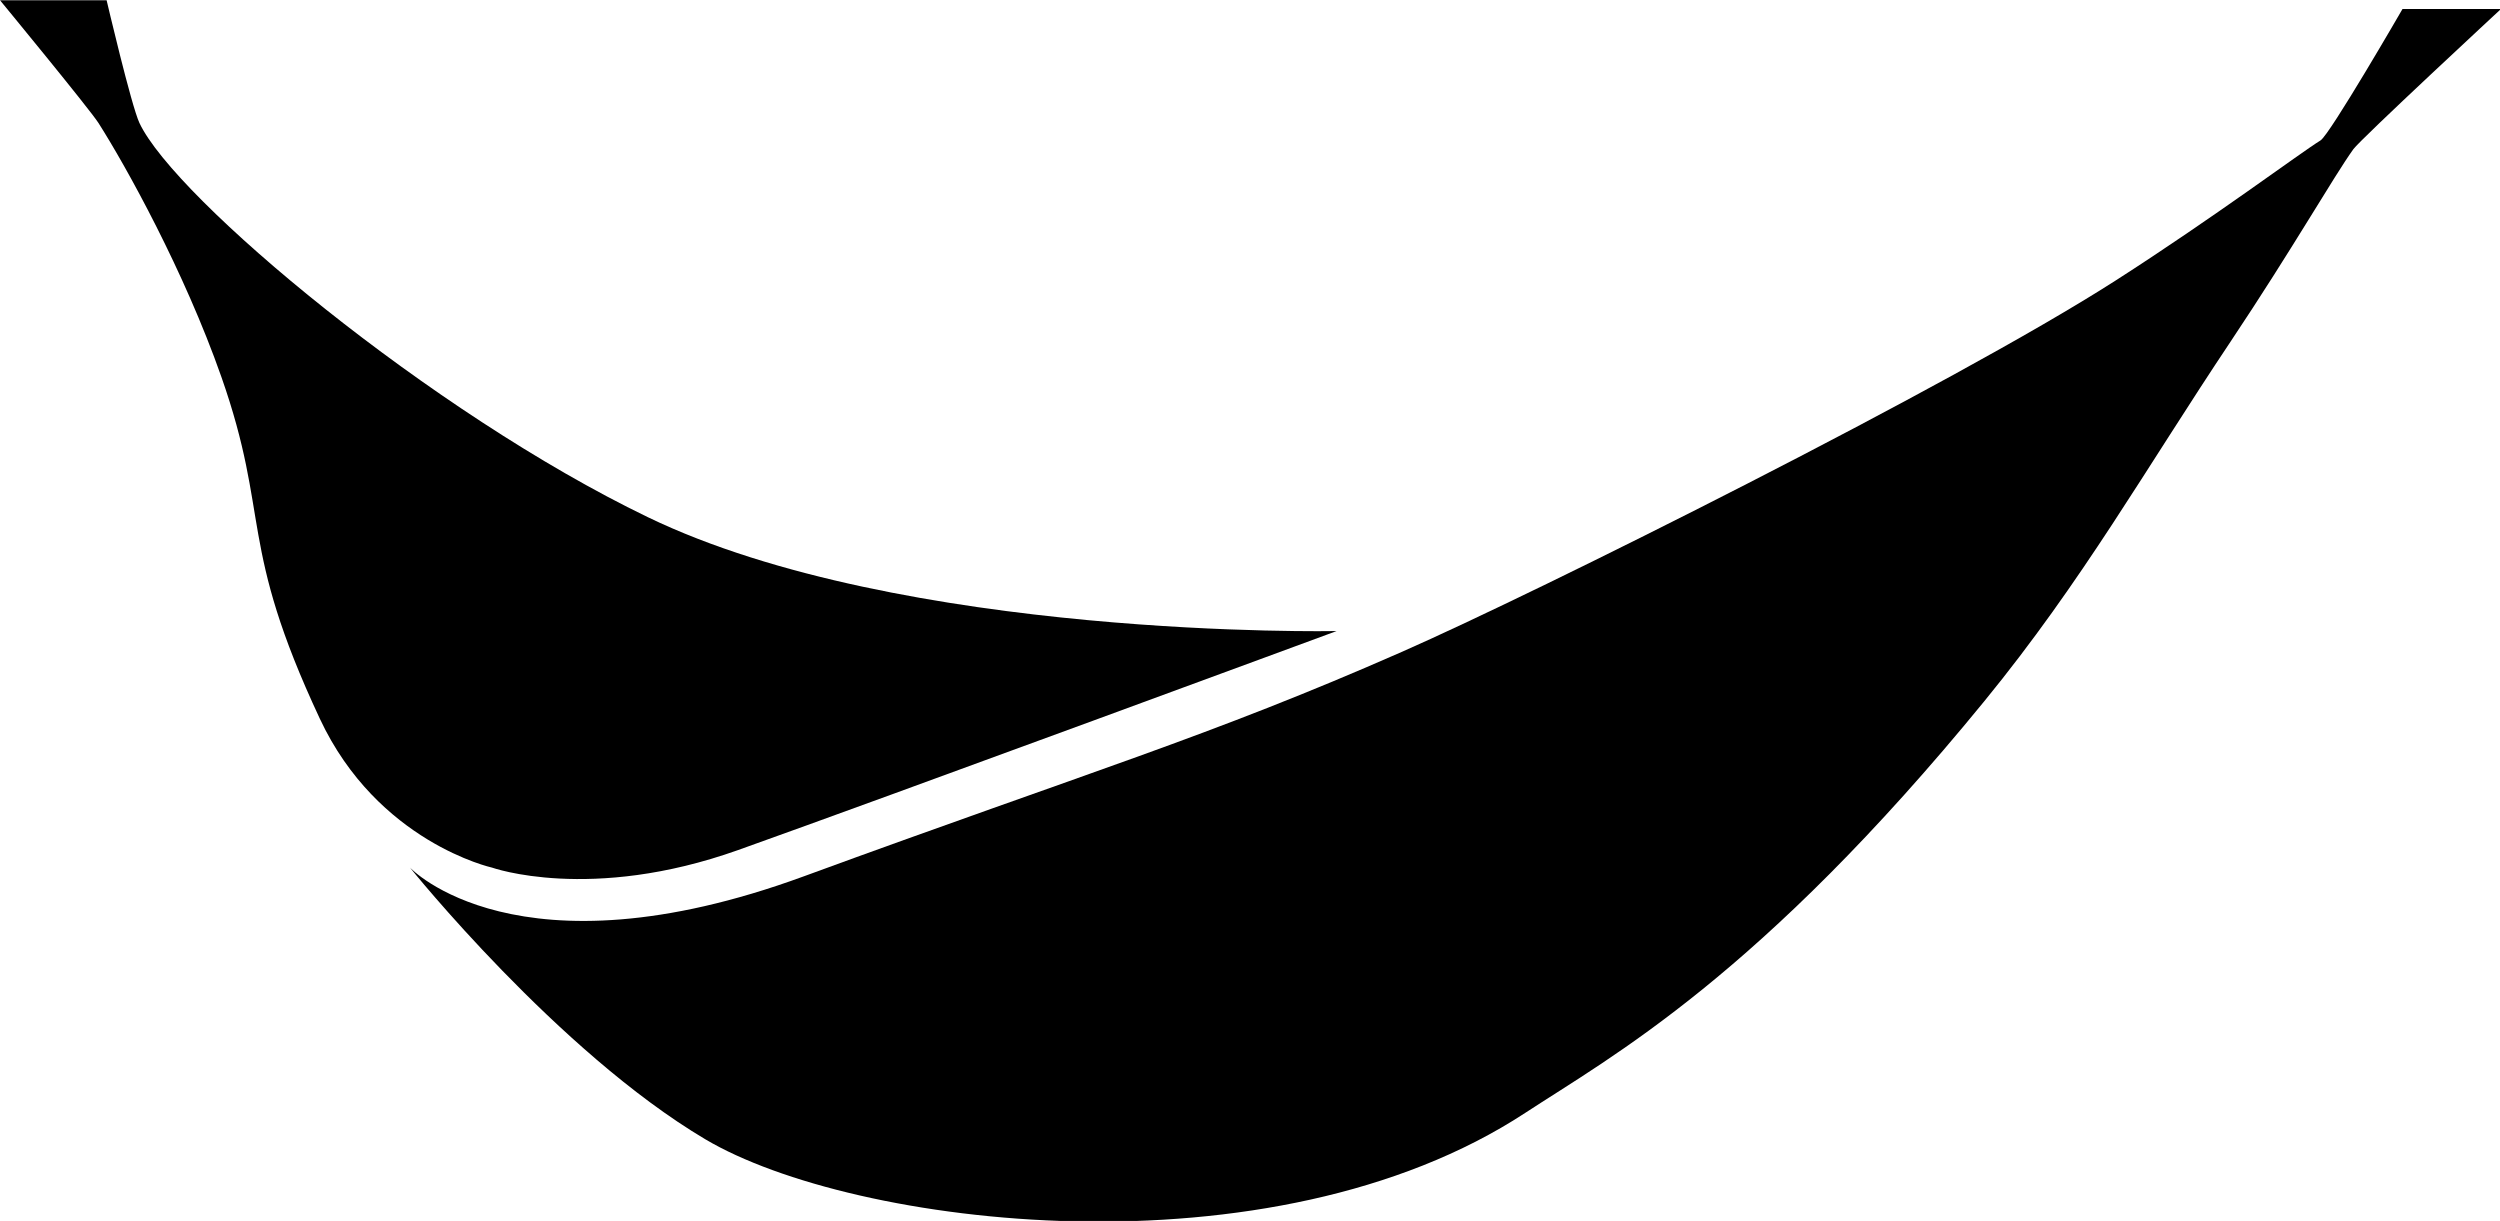 <svg data-v-d3f97b9e="" xmlns="http://www.w3.org/2000/svg" viewBox="0 0 122.86 60"><!----><!----><!----><!----><g data-v-d3f97b9e="" id="8e71058a-75fc-4c1b-be7b-c2b8d861836e" transform="matrix(1.31,0,0,1.31,-3.929,-35.357)" stroke="none" fill="black"><g><path d="M96.82 27.329s-5.268 4.884-5.536 5.258c-.749 1.044-2.272 3.724-4.614 7.231-3.183 4.764-5.547 8.971-9.229 13.476-8.443 10.33-13.973 13.317-17.226 15.447-9.536 6.245-25.224 4.273-30.76.986-5.538-3.286-11.075-10.189-11.075-10.189s4 4.273 14.766.33C43.912 55.922 48.37 54.621 55.6 51.44c5.076-2.233 20.61-9.98 26.762-13.924 3.697-2.37 6.924-4.786 7.69-5.258.352-.217 3.076-4.93 3.076-4.93h3.692z"></path><path d="M3 27h3.999s.923 3.944 1.23 4.601c1.332 2.845 10.936 10.864 19.072 14.79 9.536 4.602 25.84 4.273 25.84 4.273s-16.92 6.245-22.456 8.217c-5.537 1.972-9.228.657-9.228.657s-4.291-.951-6.46-5.587c-3.076-6.573-1.846-7.56-3.692-12.818-1.395-3.975-3.586-7.92-4.614-9.532C6.36 31.081 3 27 3 27z"></path></g></g><!----></svg>